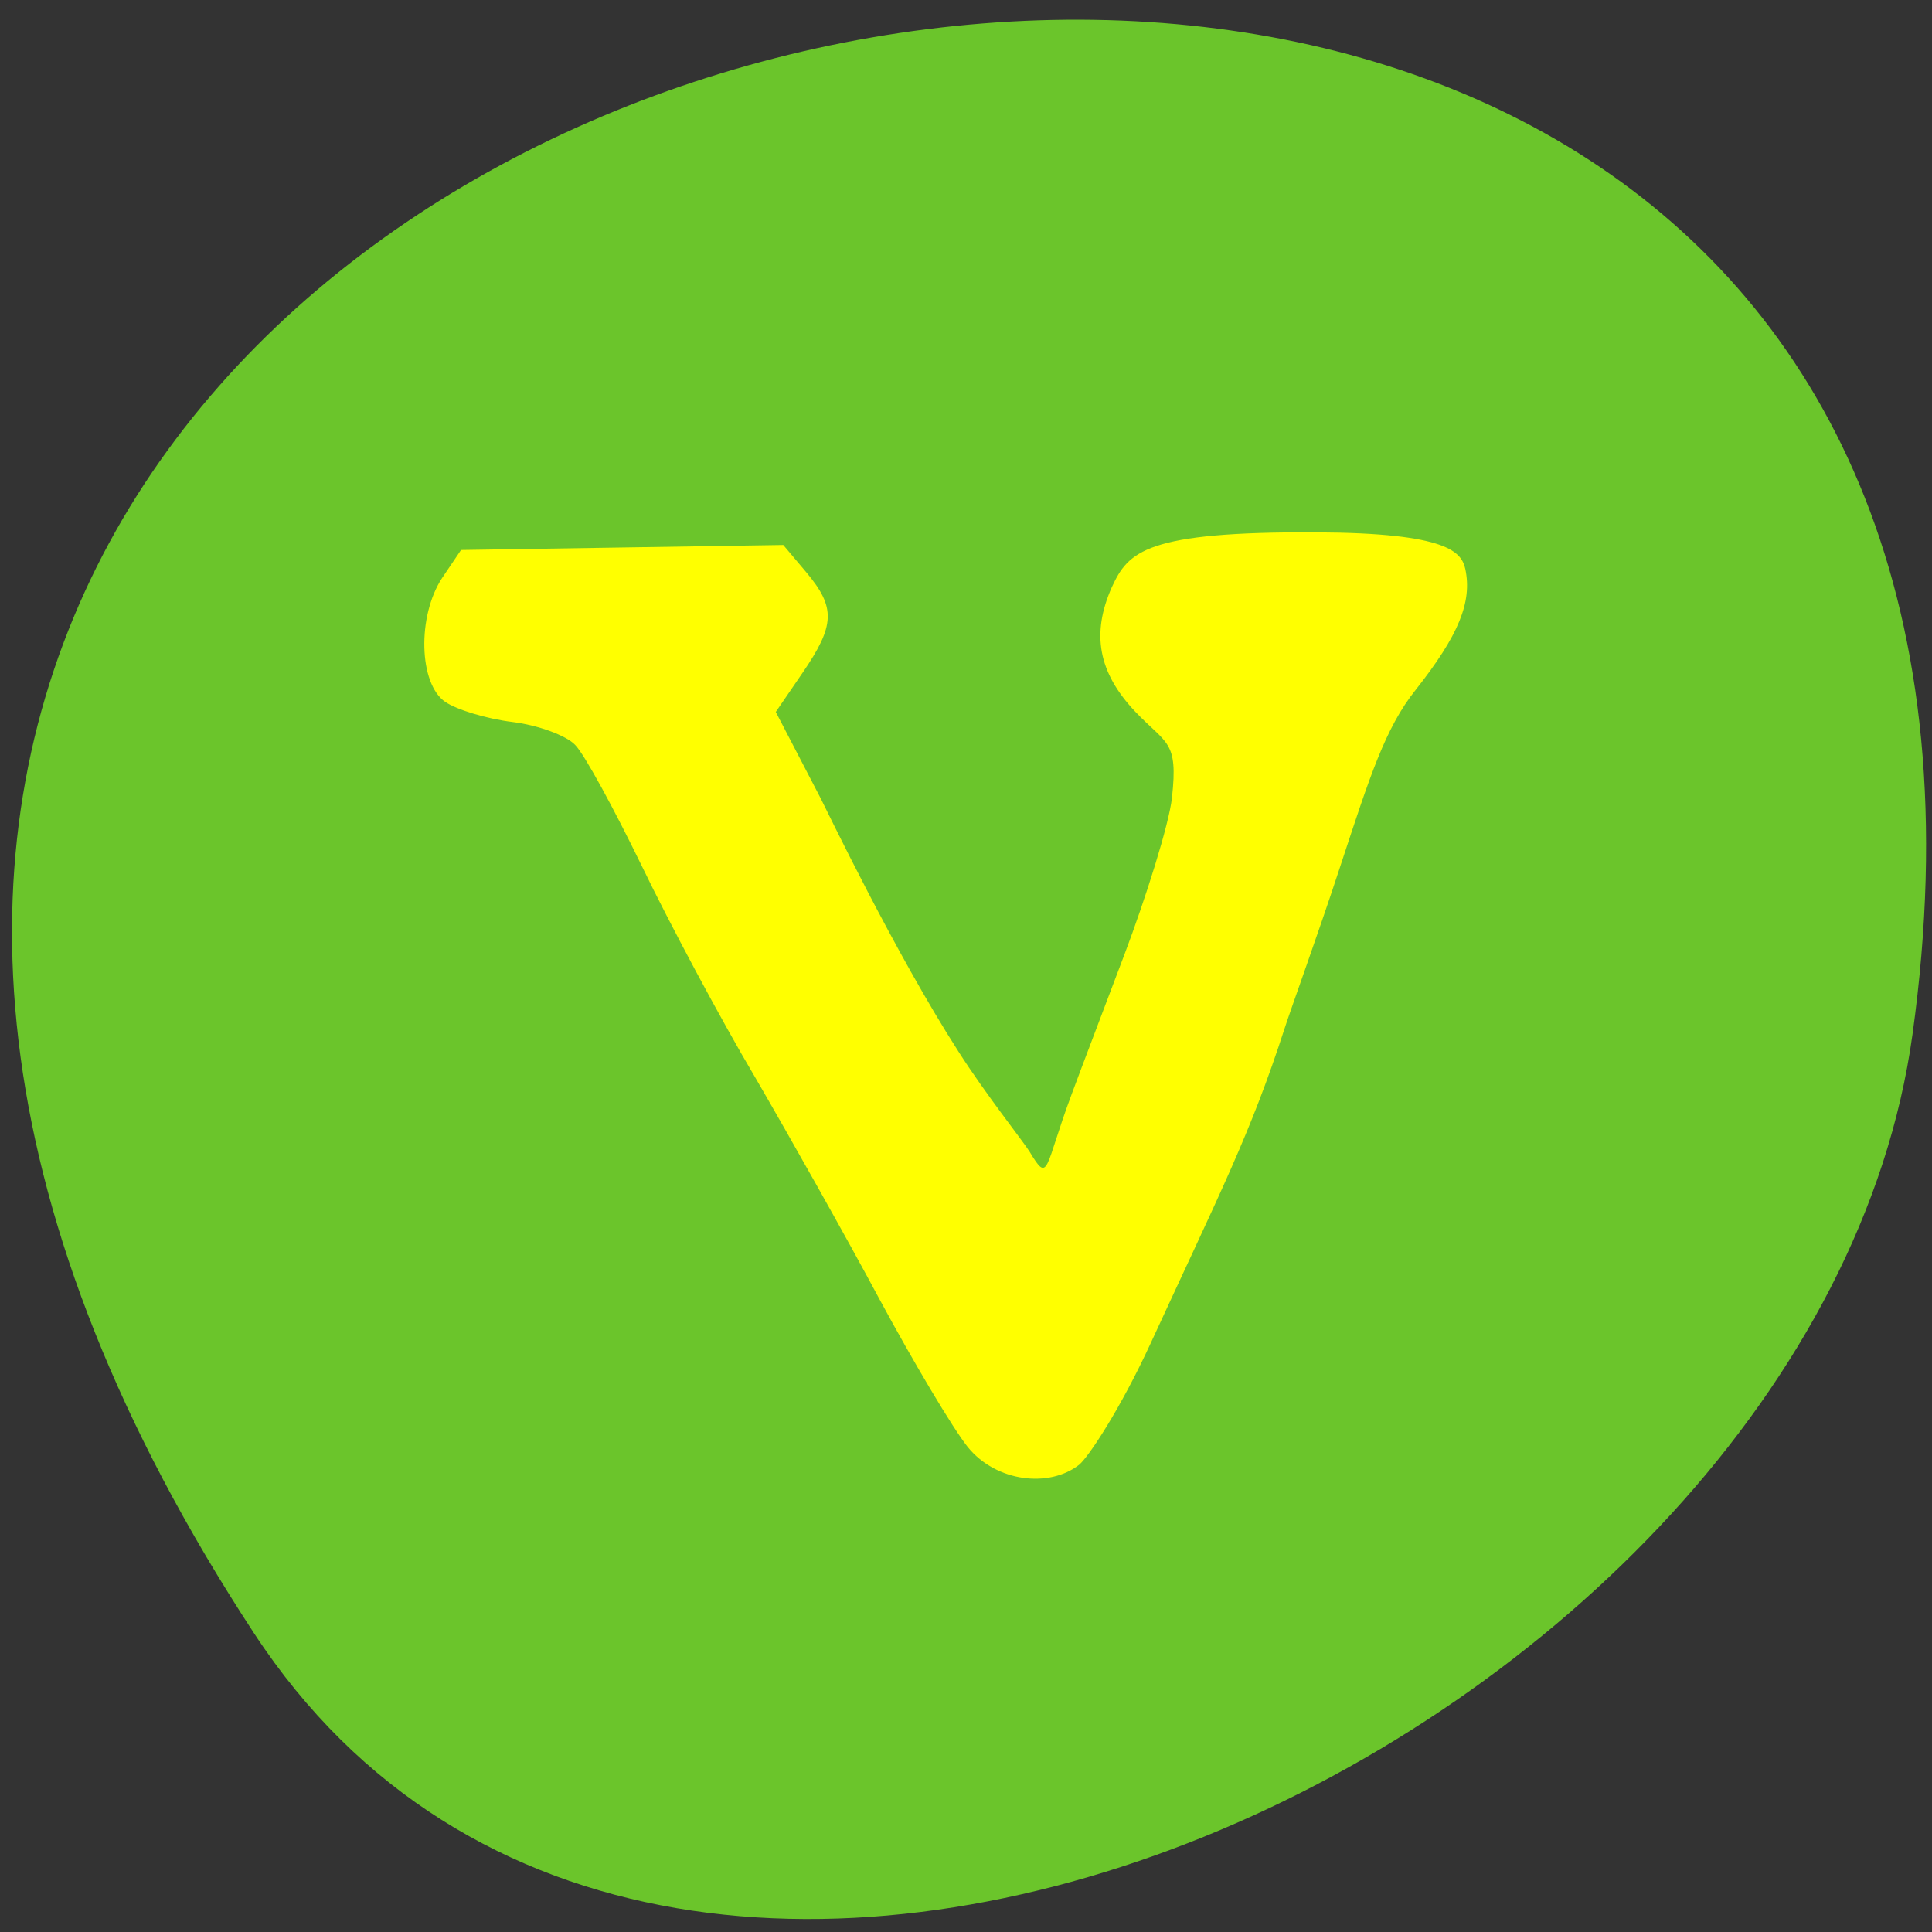 
<svg xmlns="http://www.w3.org/2000/svg" xmlns:xlink="http://www.w3.org/1999/xlink" width="24px" height="24px" viewBox="0 0 24 24" version="1.1">
<rect x="0" y="0" width="24" height="24" fill="#333333" stroke="none"/>
<g id="surface1">
<path style=" stroke:none;fill-rule:nonzero;fill:rgb(41.961%,77.255%,16.863%);fill-opacity:1;" d="M 3.156 20.289 C -10.453 -0.484 26.719 -8.52 23.758 12.848 C 22.555 21.562 8.363 28.234 3.156 20.289 Z M 3.156 20.289 "/>
<path style=" stroke:none;fill-rule:evenodd;fill:rgb(100%,100%,0%);fill-opacity:1;" d="M 12.023 17.977 C 11.84 17.75 11.348 16.922 10.93 16.148 C 10.512 15.367 9.812 14.125 9.383 13.387 C 8.945 12.648 8.312 11.461 7.969 10.75 C 7.625 10.043 7.258 9.367 7.145 9.254 C 7.035 9.137 6.684 9.008 6.367 8.969 C 6.047 8.93 5.672 8.816 5.531 8.719 C 5.203 8.496 5.18 7.656 5.492 7.18 L 5.727 6.832 L 7.727 6.801 L 9.73 6.77 L 10.016 7.109 C 10.383 7.547 10.375 7.766 9.969 8.359 L 9.637 8.844 L 10.195 9.918 C 10.262 10.047 11.113 11.828 11.906 13.062 C 12.234 13.578 12.711 14.18 12.789 14.305 C 13.035 14.715 12.969 14.512 13.312 13.594 C 13.445 13.234 13.711 12.539 13.969 11.855 C 14.227 11.172 14.523 10.242 14.559 9.906 C 14.637 9.195 14.492 9.25 14.102 8.84 C 13.641 8.352 13.555 7.871 13.812 7.293 C 14.016 6.852 14.23 6.602 16.359 6.613 C 17.992 6.621 18.156 6.859 18.203 7.07 C 18.289 7.48 18.121 7.891 17.586 8.57 C 17.207 9.043 17.016 9.648 16.648 10.766 C 16.371 11.613 16.039 12.523 15.961 12.766 C 15.531 14.094 15.164 14.797 14.297 16.68 C 13.918 17.504 13.52 18.102 13.406 18.195 C 13.039 18.484 12.379 18.414 12.023 17.977 Z M 12.023 17.977 "/>
</g>
</svg>
